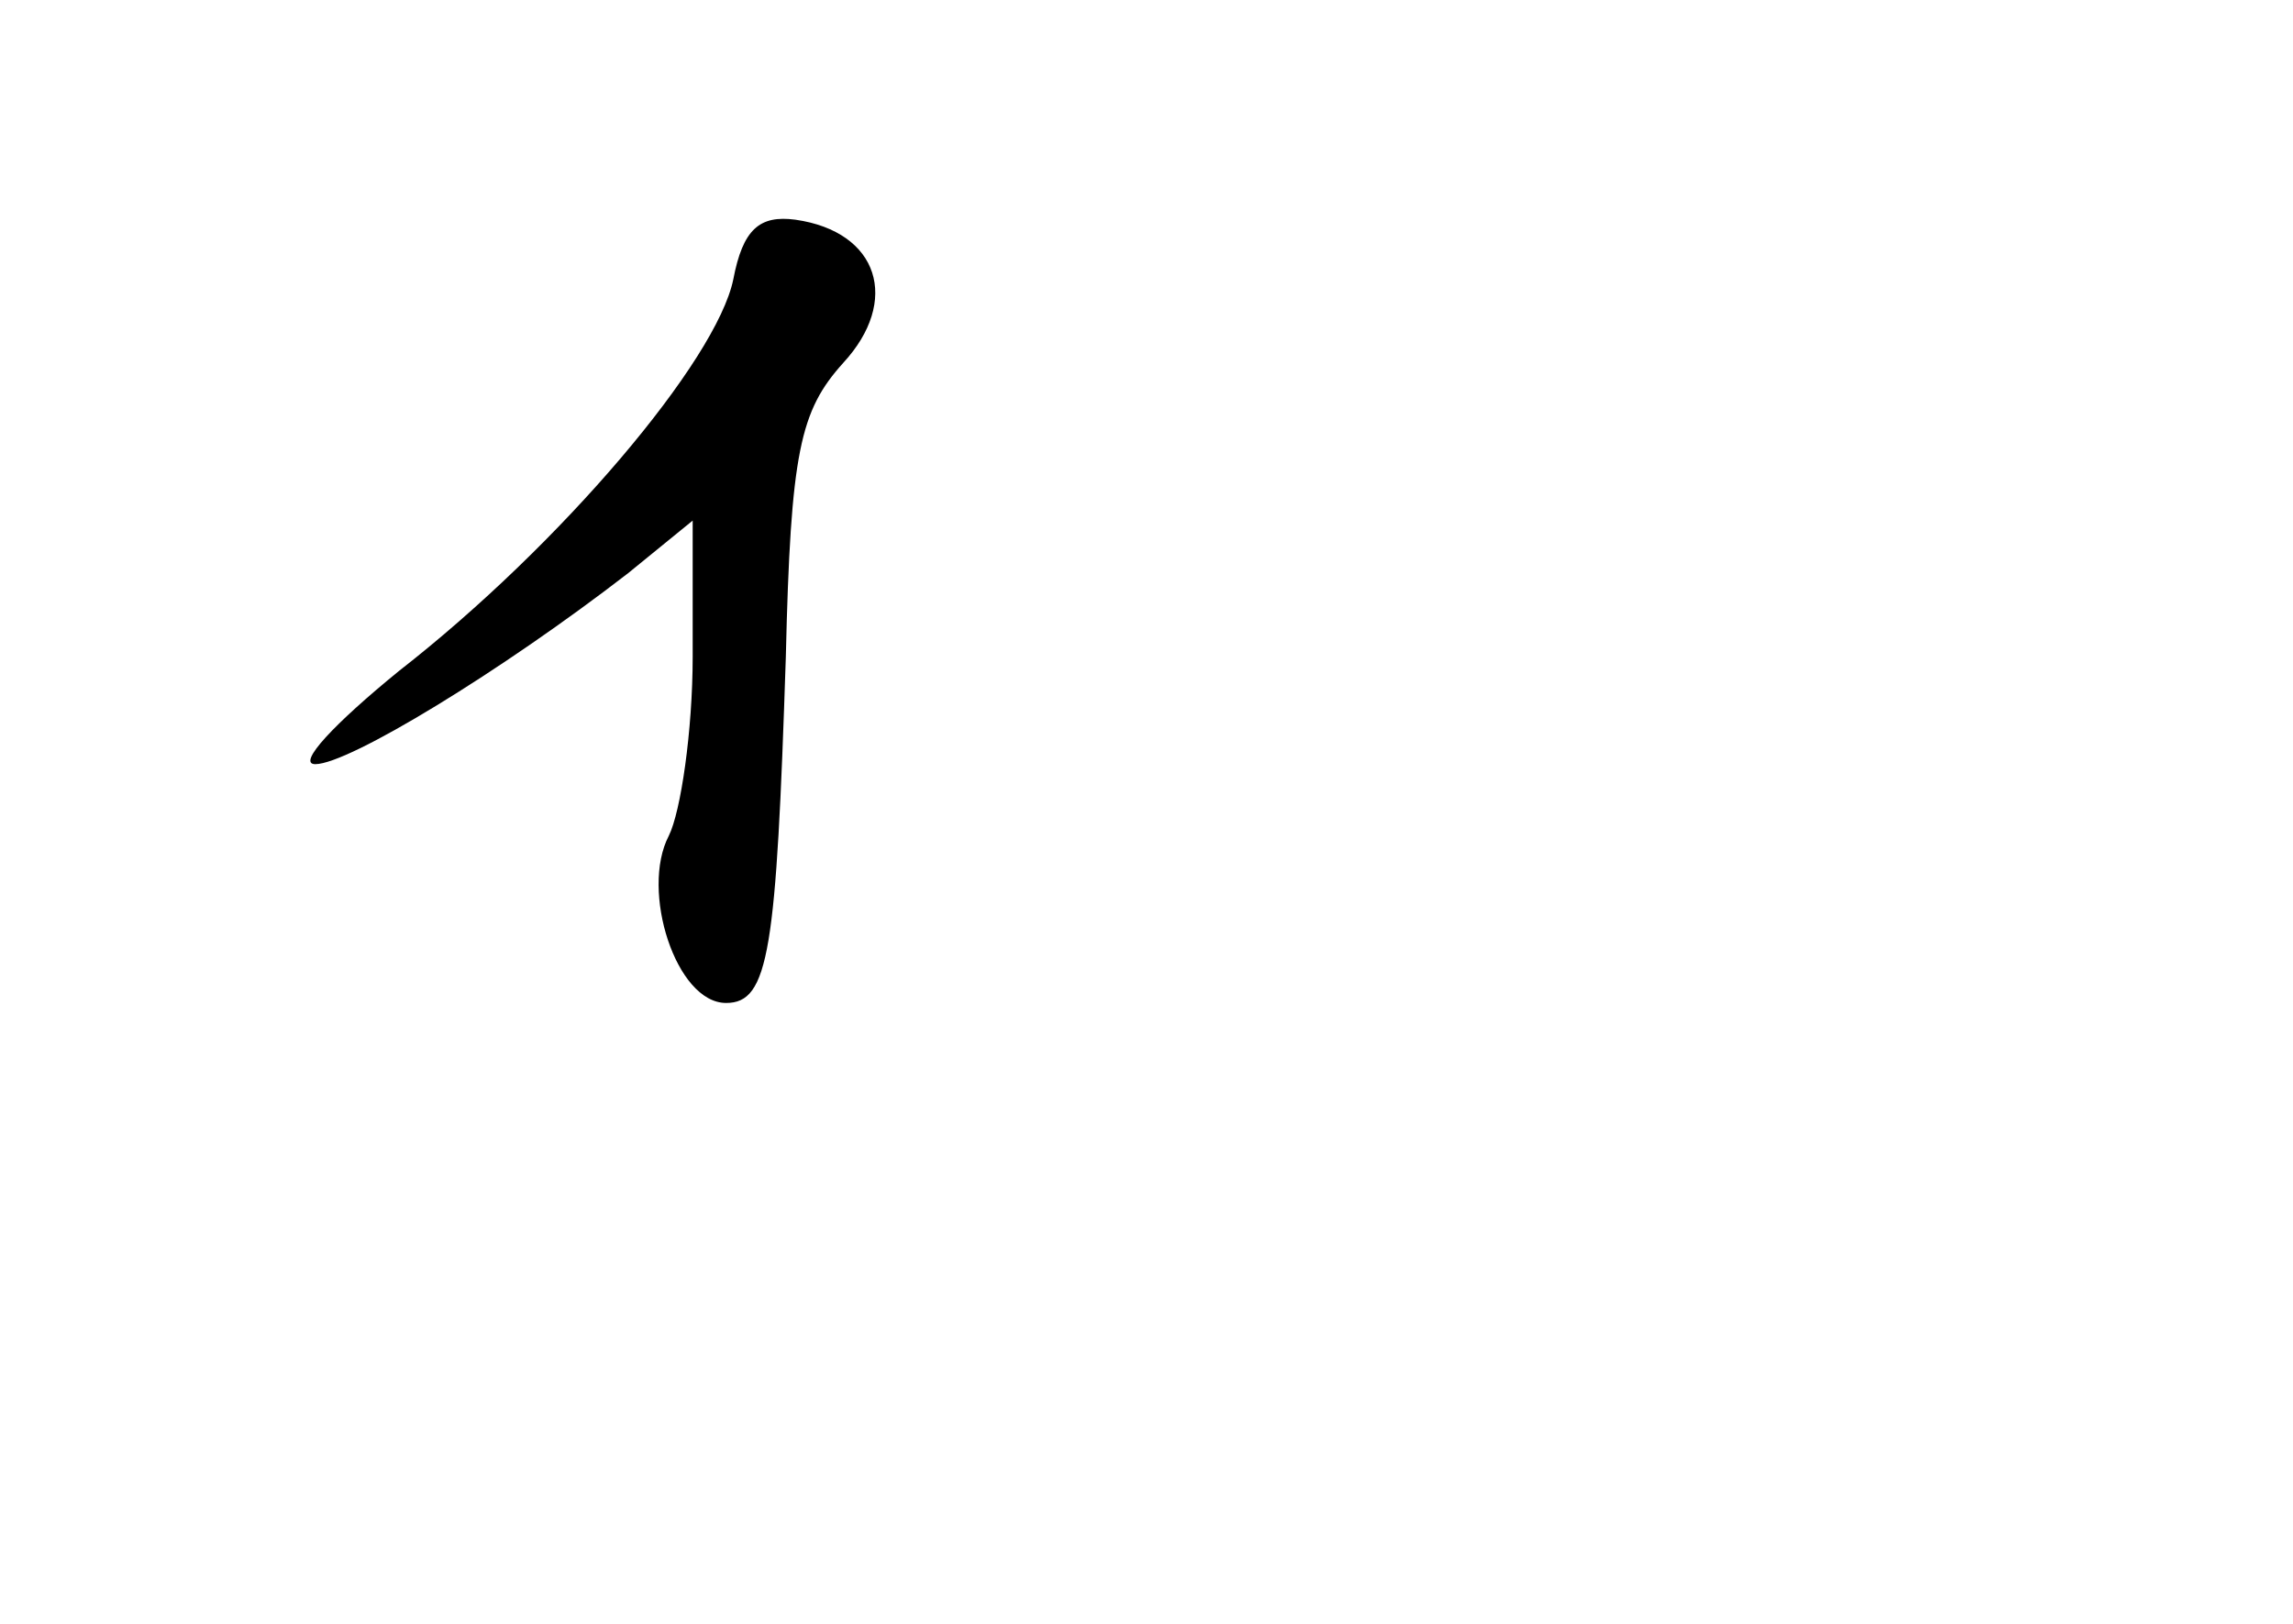 <?xml version="1.0" standalone="no"?>
<!DOCTYPE svg PUBLIC "-//W3C//DTD SVG 20010904//EN"
 "http://www.w3.org/TR/2001/REC-SVG-20010904/DTD/svg10.dtd">
<svg version="1.0" xmlns="http://www.w3.org/2000/svg"
 width="96pt" height="68pt" viewBox="0 0 96 68"
 preserveAspectRatio="xMidYMid meet">
<g transform="translate(0,68) scale(0.1,-0.1)"
fill="#000000" stroke="none">
<path d="M307 563 c-7 -34 -72 -111 -140 -164 -27 -22 -43 -39 -35 -39 14 0
78 39 131 80 l27 22 0 -57 c0 -31 -5 -65 -10 -75 -12 -23 3 -70 24 -70 18 0
21 22 25 145 2 86 6 103 24 123 24 26 15 55 -20 60 -15 2 -22 -4 -26 -25z"/>
</g>
</svg>
